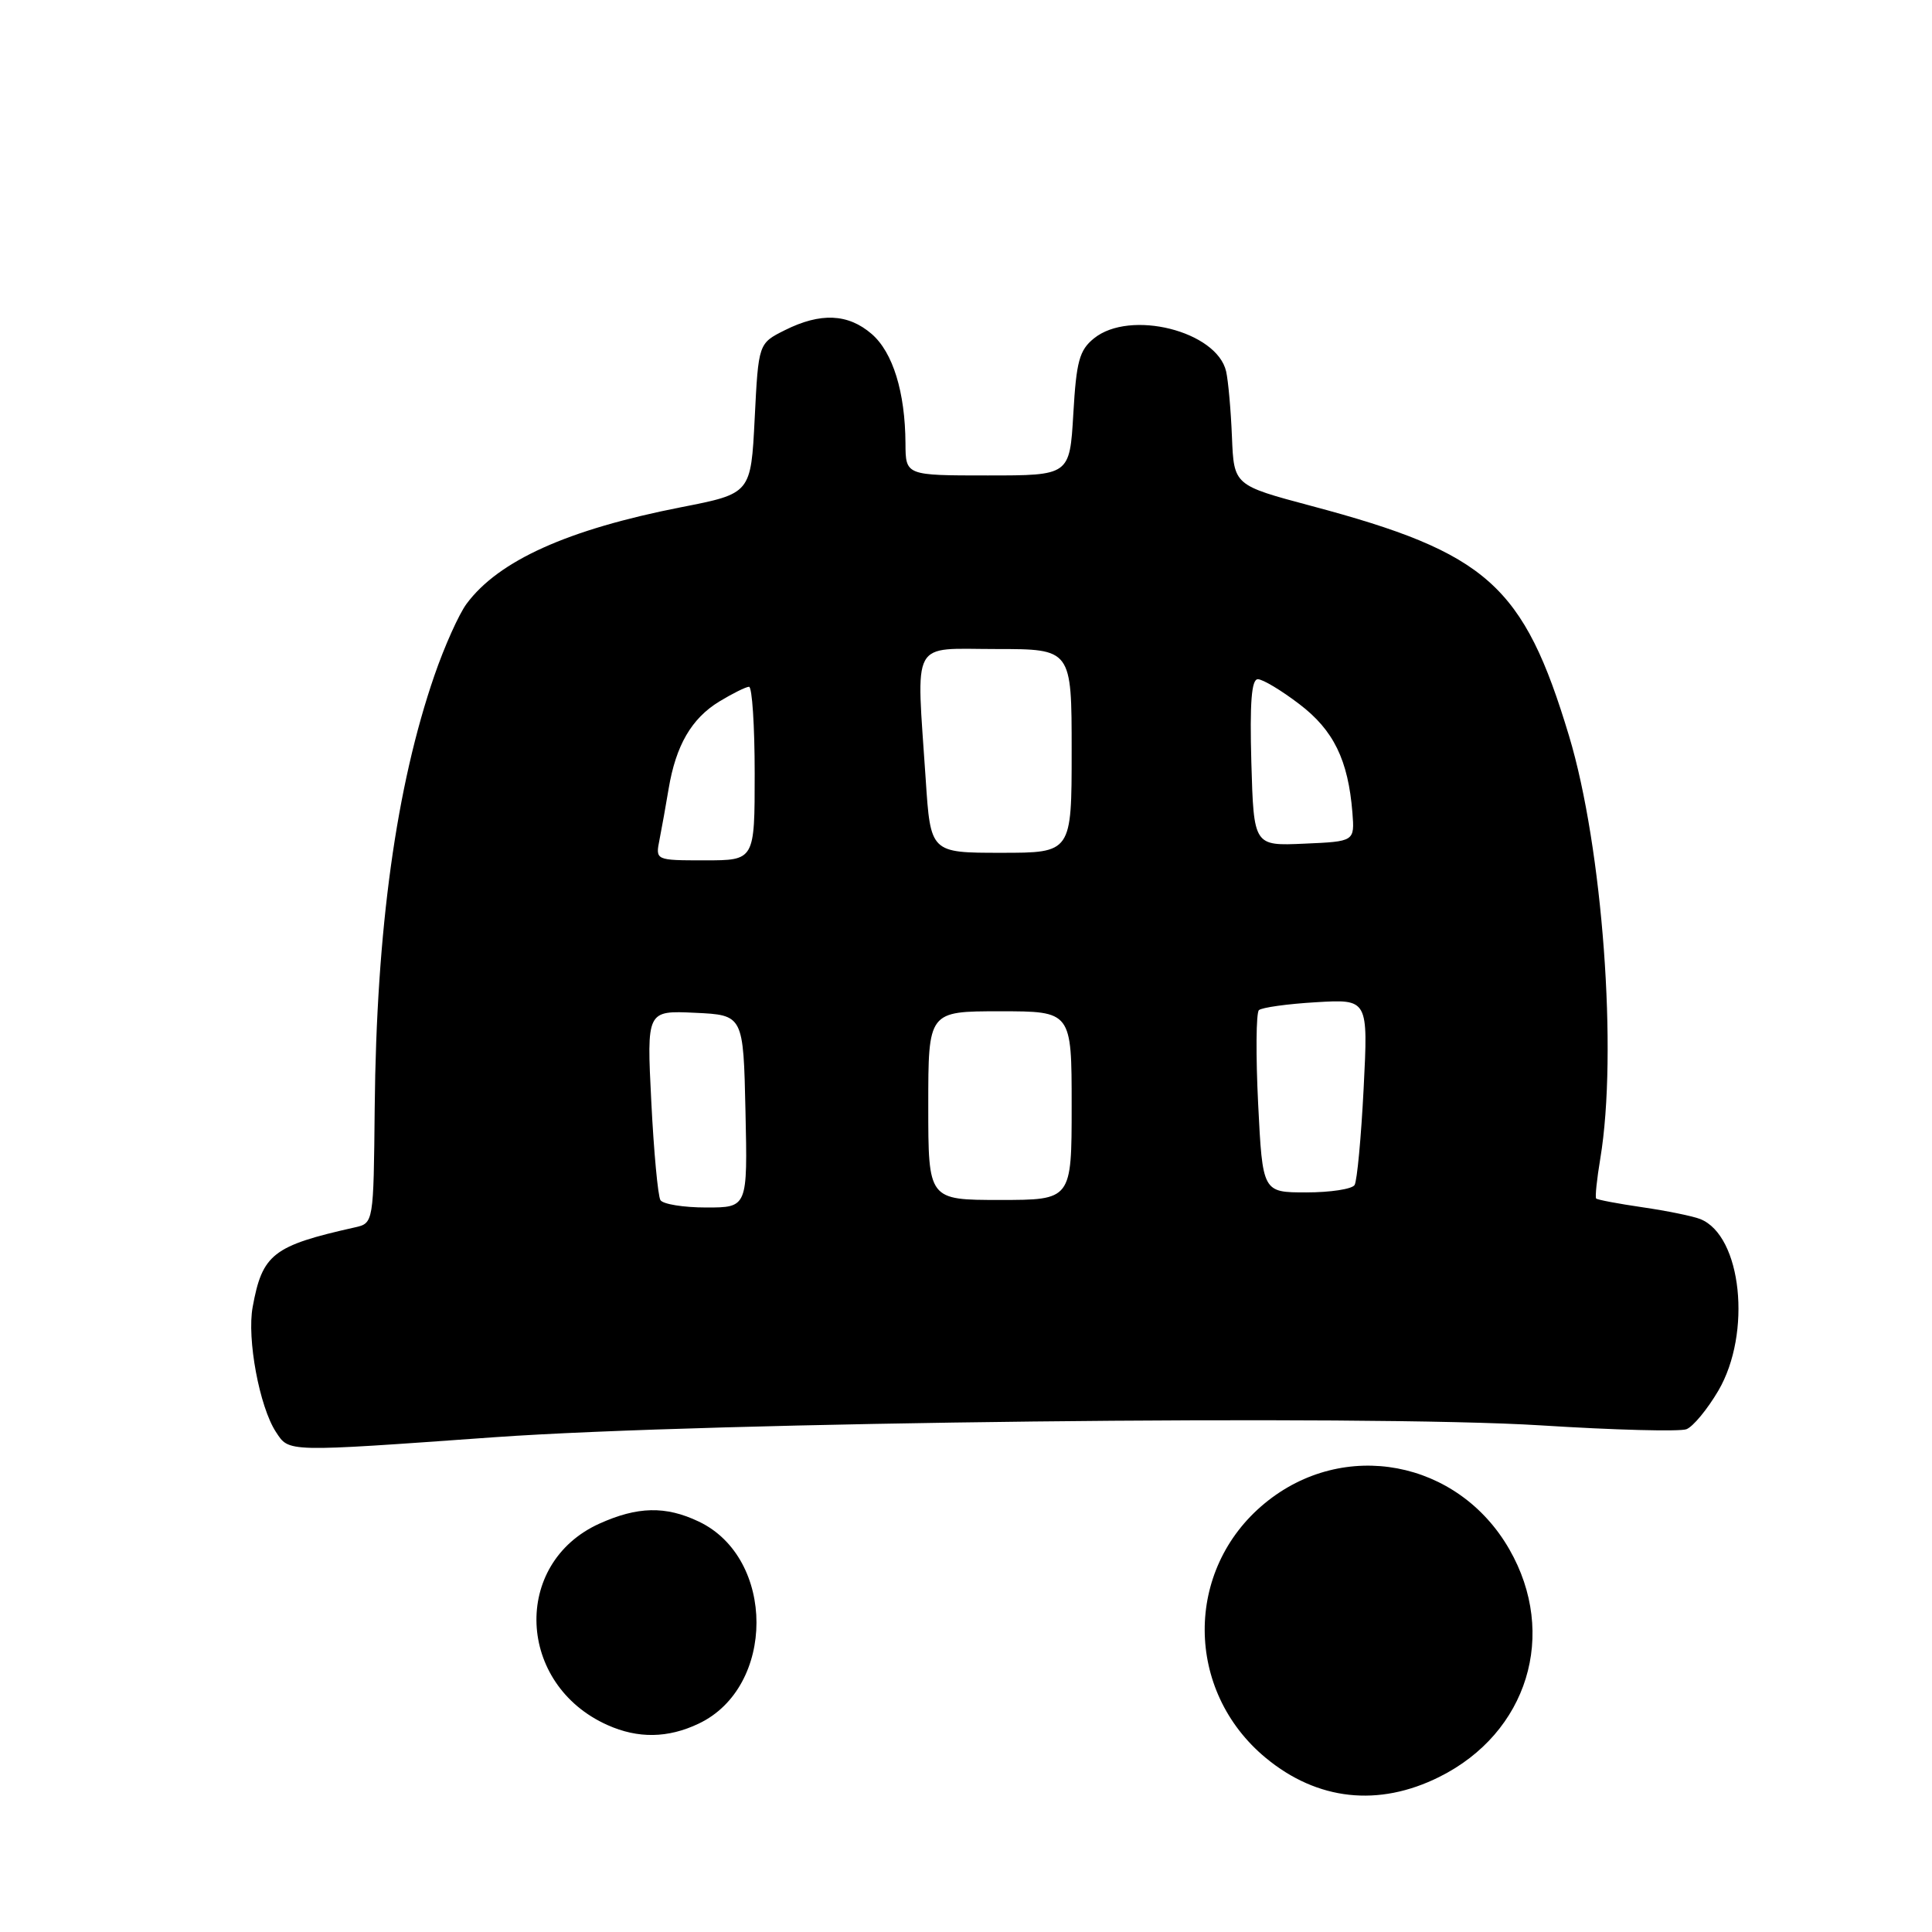 <?xml version="1.0" encoding="UTF-8" standalone="no"?>
<!DOCTYPE svg PUBLIC "-//W3C//DTD SVG 1.1//EN" "http://www.w3.org/Graphics/SVG/1.1/DTD/svg11.dtd" >
<svg xmlns="http://www.w3.org/2000/svg" xmlns:xlink="http://www.w3.org/1999/xlink" version="1.1" viewBox="0 0 256 256">
 <g >
 <path fill="currentColor"
d=" M 190.72 235.45 C 202.43 229.62 206.45 216.54 200.00 205.30 C 193.20 193.44 178.03 190.58 167.58 199.20 C 156.92 207.98 156.99 224.05 167.72 232.93 C 174.55 238.58 182.66 239.47 190.72 235.45 Z  M 92.58 228.39 C 102.79 223.55 102.79 206.45 92.58 201.61 C 88.19 199.52 84.47 199.61 79.40 201.90 C 67.81 207.17 68.47 223.21 80.50 228.58 C 84.54 230.39 88.51 230.33 92.58 228.39 Z  M 65.50 190.44 C 93.90 188.42 181.26 187.43 204.18 188.87 C 213.91 189.49 222.58 189.71 223.46 189.38 C 224.34 189.04 226.24 186.74 227.69 184.27 C 232.15 176.65 230.79 163.72 225.29 161.53 C 224.30 161.14 220.86 160.44 217.64 159.97 C 214.42 159.50 211.66 158.98 211.50 158.81 C 211.34 158.64 211.59 156.25 212.05 153.50 C 214.37 139.53 212.36 112.31 207.91 97.53 C 201.88 77.52 197.10 73.25 173.73 67.03 C 163.50 64.30 163.50 64.30 163.24 57.90 C 163.10 54.38 162.75 50.47 162.47 49.22 C 161.24 43.86 149.72 40.97 144.95 44.84 C 143.02 46.40 142.62 47.88 142.22 54.84 C 141.74 63.00 141.74 63.00 130.87 63.00 C 120.00 63.00 120.00 63.00 119.98 58.75 C 119.94 51.95 118.31 46.68 115.50 44.25 C 112.37 41.55 108.72 41.39 104.00 43.75 C 100.50 45.50 100.50 45.50 100.00 55.45 C 99.50 65.40 99.50 65.40 90.25 67.21 C 75.22 70.16 66.07 74.28 61.82 80.01 C 60.80 81.39 58.88 85.67 57.56 89.51 C 52.50 104.19 49.88 123.11 49.65 146.79 C 49.50 162.08 49.50 162.08 47.00 162.64 C 36.16 165.07 34.76 166.17 33.48 173.18 C 32.70 177.40 34.38 186.41 36.56 189.74 C 38.34 192.44 37.70 192.43 65.50 190.44 Z  M 87.51 159.02 C 87.18 158.48 86.63 152.60 86.30 145.97 C 85.69 133.90 85.69 133.90 92.09 134.20 C 98.50 134.50 98.50 134.50 98.78 147.25 C 99.06 160.00 99.06 160.00 93.59 160.00 C 90.58 160.00 87.84 159.56 87.51 159.02 Z  M 123.00 146.50 C 123.00 134.00 123.00 134.00 132.50 134.00 C 142.00 134.00 142.00 134.00 142.00 146.50 C 142.00 159.00 142.00 159.00 132.50 159.00 C 123.00 159.00 123.00 159.00 123.00 146.50 Z  M 166.71 146.25 C 166.39 139.79 166.44 134.21 166.81 133.85 C 167.19 133.50 170.60 133.02 174.39 132.80 C 181.29 132.39 181.29 132.39 180.69 144.21 C 180.36 150.71 179.82 156.48 179.49 157.02 C 179.16 157.56 176.28 158.00 173.09 158.00 C 167.30 158.00 167.30 158.00 166.71 146.25 Z  M 87.39 111.25 C 87.69 109.74 88.23 106.70 88.60 104.50 C 89.56 98.77 91.63 95.20 95.30 92.96 C 97.06 91.89 98.84 91.01 99.25 91.00 C 99.66 91.00 100.00 96.17 100.00 102.50 C 100.00 114.00 100.00 114.00 93.42 114.00 C 86.84 114.00 86.84 114.00 87.39 111.25 Z  M 122.66 103.25 C 121.41 84.39 120.53 86.00 132.00 86.00 C 142.00 86.00 142.00 86.00 142.00 99.50 C 142.00 113.00 142.00 113.00 132.65 113.00 C 123.30 113.00 123.30 113.00 122.66 103.25 Z  M 165.81 101.04 C 165.59 93.08 165.83 90.00 166.67 90.00 C 167.32 90.00 169.79 91.48 172.17 93.30 C 176.71 96.75 178.64 100.71 179.20 107.66 C 179.50 111.50 179.50 111.50 172.81 111.79 C 166.13 112.09 166.13 112.09 165.81 101.04 Z "/>
</g>
</svg>